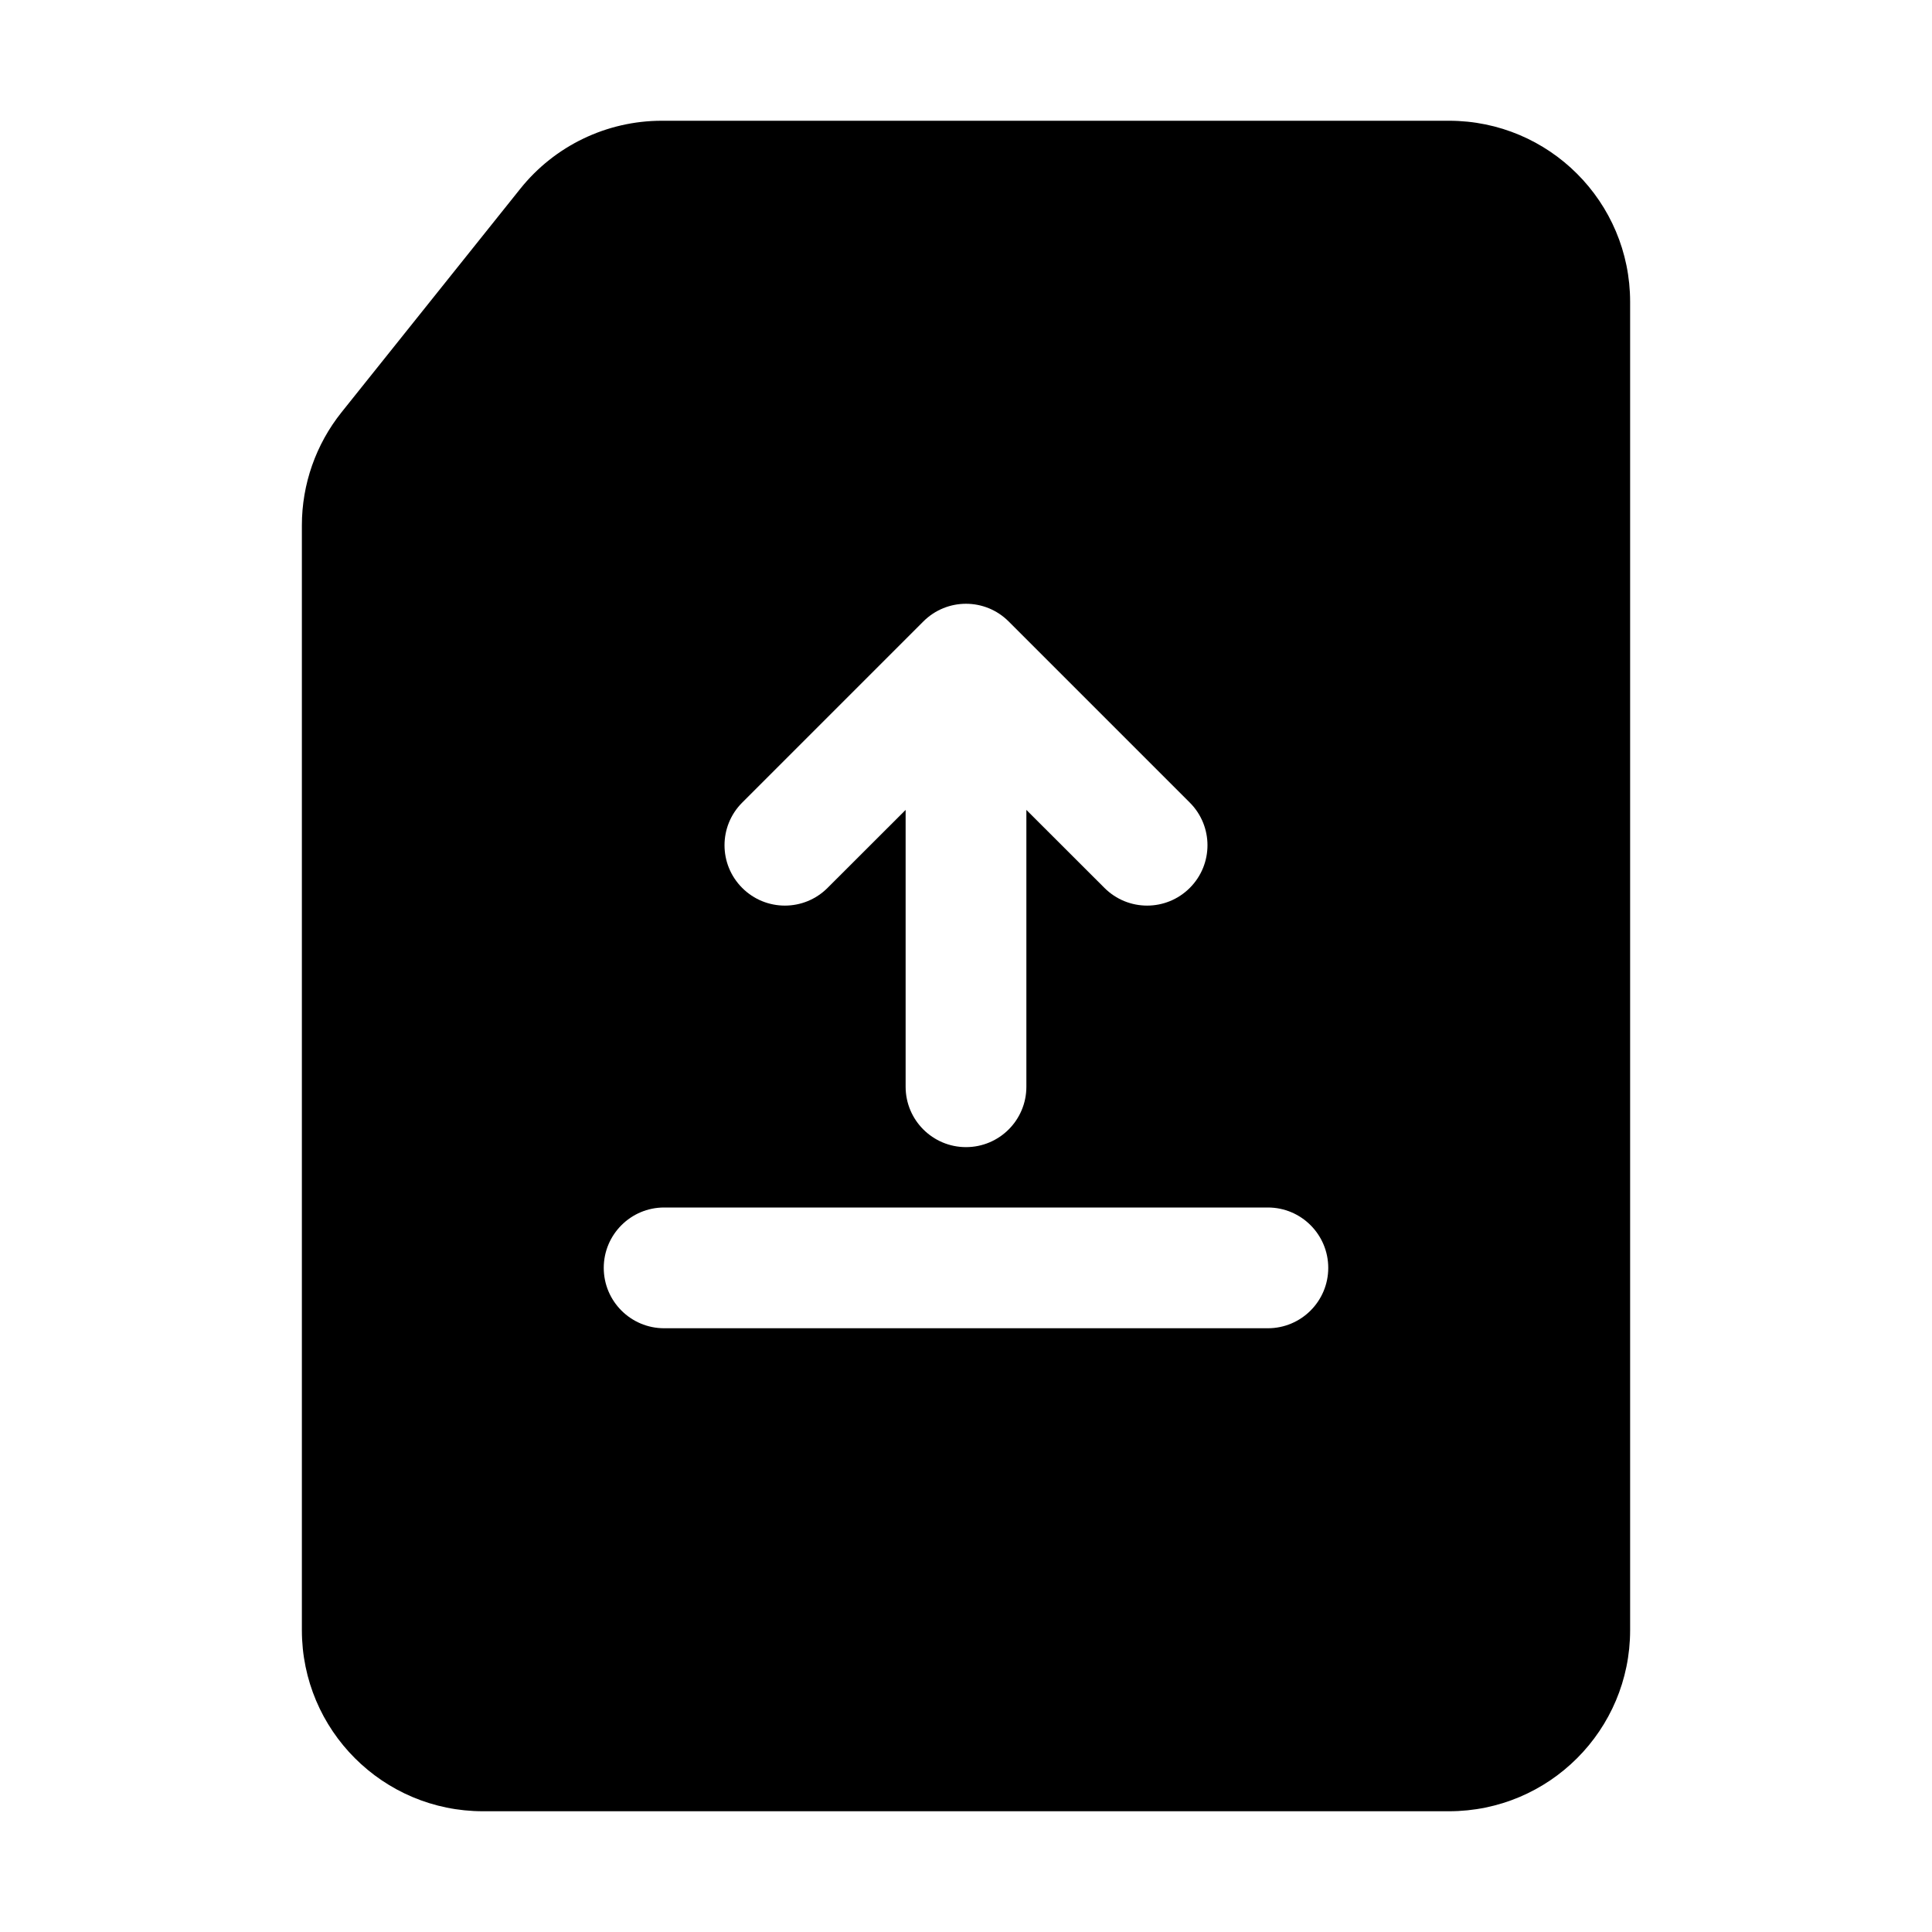 <svg width="24" height="24" viewBox="0 0 24 24" fill="none" xmlns="http://www.w3.org/2000/svg">
<path fill-rule="evenodd" clip-rule="evenodd" d="M8.221 1.5C7.537 1.5 6.891 1.811 6.464 2.344L4.243 5.121C3.924 5.52 3.75 6.015 3.75 6.526V20.25C3.75 21.493 4.757 22.5 6 22.5H18C19.243 22.5 20.25 21.493 20.25 20.25V3.75C20.25 2.507 19.243 1.5 18 1.5H8.221ZM9.22 11.03C8.927 10.737 8.927 10.263 9.22 9.97L11.47 7.72C11.763 7.427 12.237 7.427 12.53 7.72L14.78 9.97C15.073 10.263 15.073 10.737 14.78 11.03C14.487 11.323 14.013 11.323 13.72 11.03L12.75 10.061V13.5C12.75 13.914 12.414 14.25 12 14.25C11.586 14.25 11.25 13.914 11.25 13.5V10.061L10.28 11.03C9.987 11.323 9.513 11.323 9.22 11.03ZM15.75 16.5C16.164 16.5 16.5 16.164 16.5 15.75C16.5 15.336 16.164 15 15.75 15H8.25C7.836 15 7.5 15.336 7.5 15.75C7.5 16.164 7.836 16.5 8.25 16.5H15.75Z" fill="black"/>
</svg>
